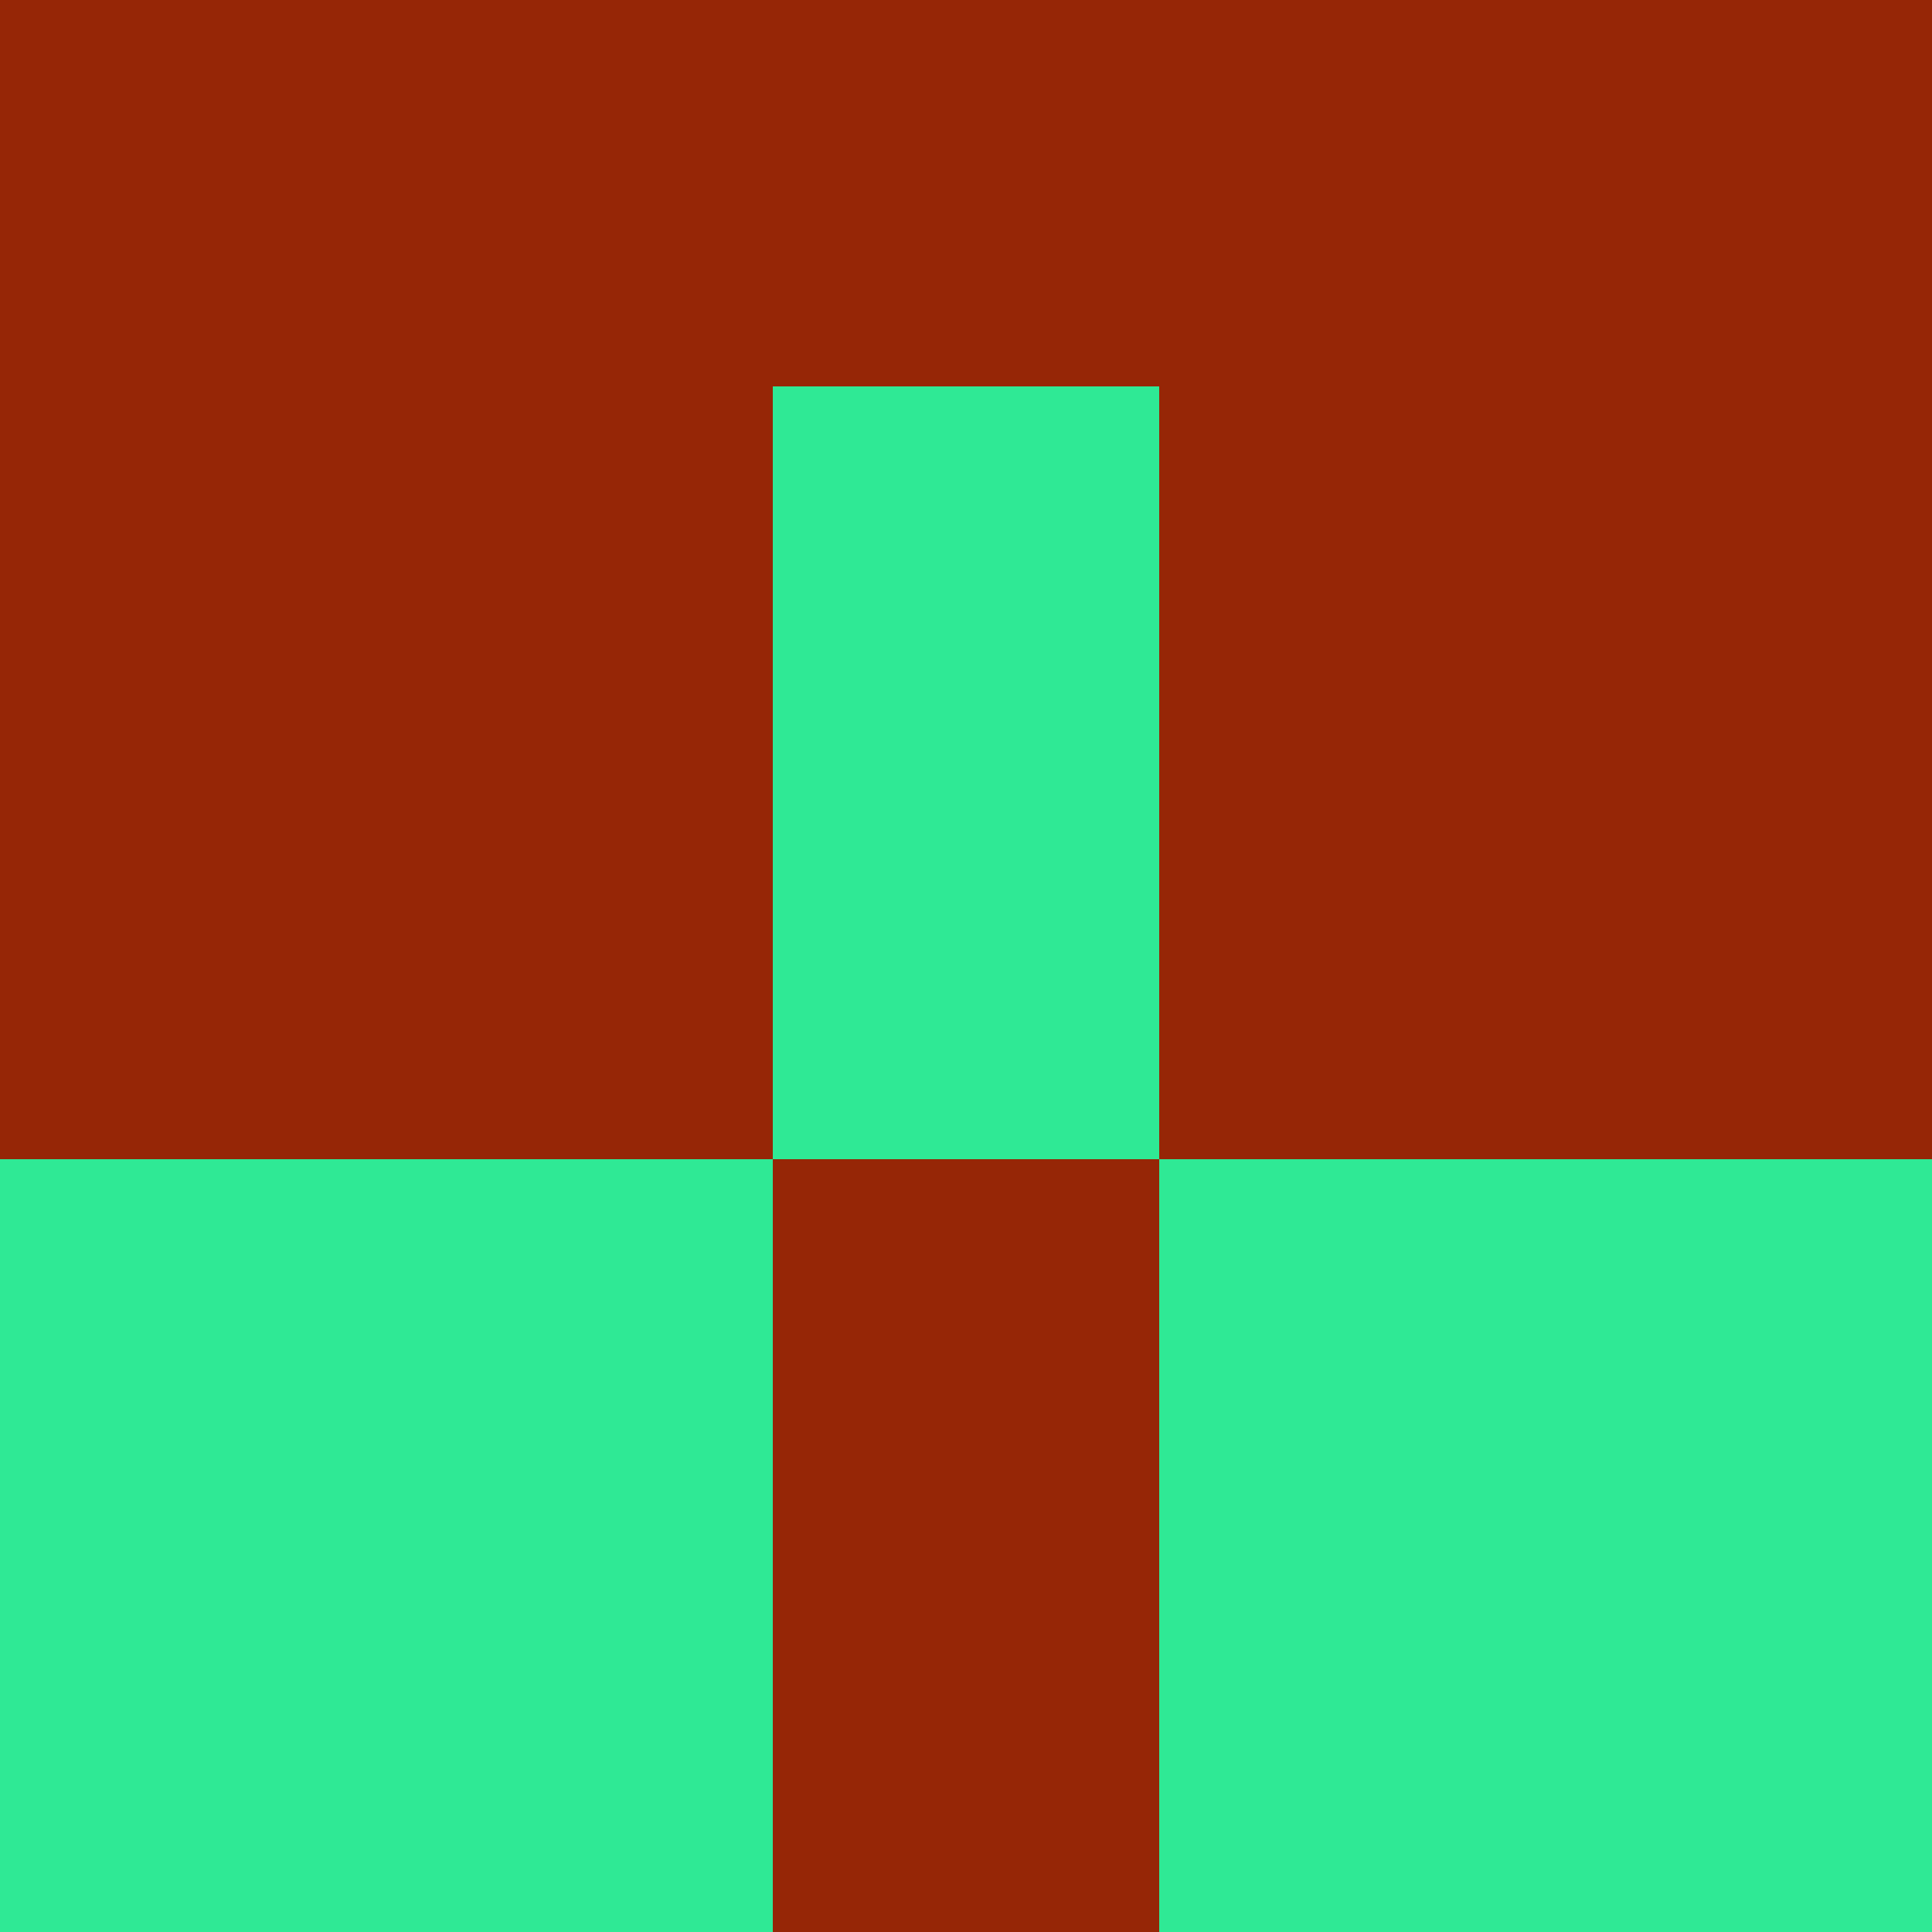 <?xml version="1.0" encoding="utf-8"?>
<!DOCTYPE svg PUBLIC "-//W3C//DTD SVG 20010904//EN"
        "http://www.w3.org/TR/2001/REC-SVG-20010904/DTD/svg10.dtd">
<svg viewBox="0 0 5 5" height="100" width="100" xml:lang="fr"
     xmlns="http://www.w3.org/2000/svg"
     xmlns:xlink="http://www.w3.org/1999/xlink">
            <rect x="0" y="0" height="1" width="1" fill="#962606"/>
        <rect x="4" y="0" height="1" width="1" fill="#962606"/>
        <rect x="1" y="0" height="1" width="1" fill="#962606"/>
        <rect x="3" y="0" height="1" width="1" fill="#962606"/>
        <rect x="2" y="0" height="1" width="1" fill="#962606"/>
                <rect x="0" y="1" height="1" width="1" fill="#962606"/>
        <rect x="4" y="1" height="1" width="1" fill="#962606"/>
        <rect x="1" y="1" height="1" width="1" fill="#962606"/>
        <rect x="3" y="1" height="1" width="1" fill="#962606"/>
        <rect x="2" y="1" height="1" width="1" fill="#2FE995"/>
                <rect x="0" y="2" height="1" width="1" fill="#962606"/>
        <rect x="4" y="2" height="1" width="1" fill="#962606"/>
        <rect x="1" y="2" height="1" width="1" fill="#962606"/>
        <rect x="3" y="2" height="1" width="1" fill="#962606"/>
        <rect x="2" y="2" height="1" width="1" fill="#2FE995"/>
                <rect x="0" y="3" height="1" width="1" fill="#2FE995"/>
        <rect x="4" y="3" height="1" width="1" fill="#2FE995"/>
        <rect x="1" y="3" height="1" width="1" fill="#2FE995"/>
        <rect x="3" y="3" height="1" width="1" fill="#2FE995"/>
        <rect x="2" y="3" height="1" width="1" fill="#962606"/>
                <rect x="0" y="4" height="1" width="1" fill="#2FE995"/>
        <rect x="4" y="4" height="1" width="1" fill="#2FE995"/>
        <rect x="1" y="4" height="1" width="1" fill="#2FE995"/>
        <rect x="3" y="4" height="1" width="1" fill="#2FE995"/>
        <rect x="2" y="4" height="1" width="1" fill="#962606"/>
        </svg>